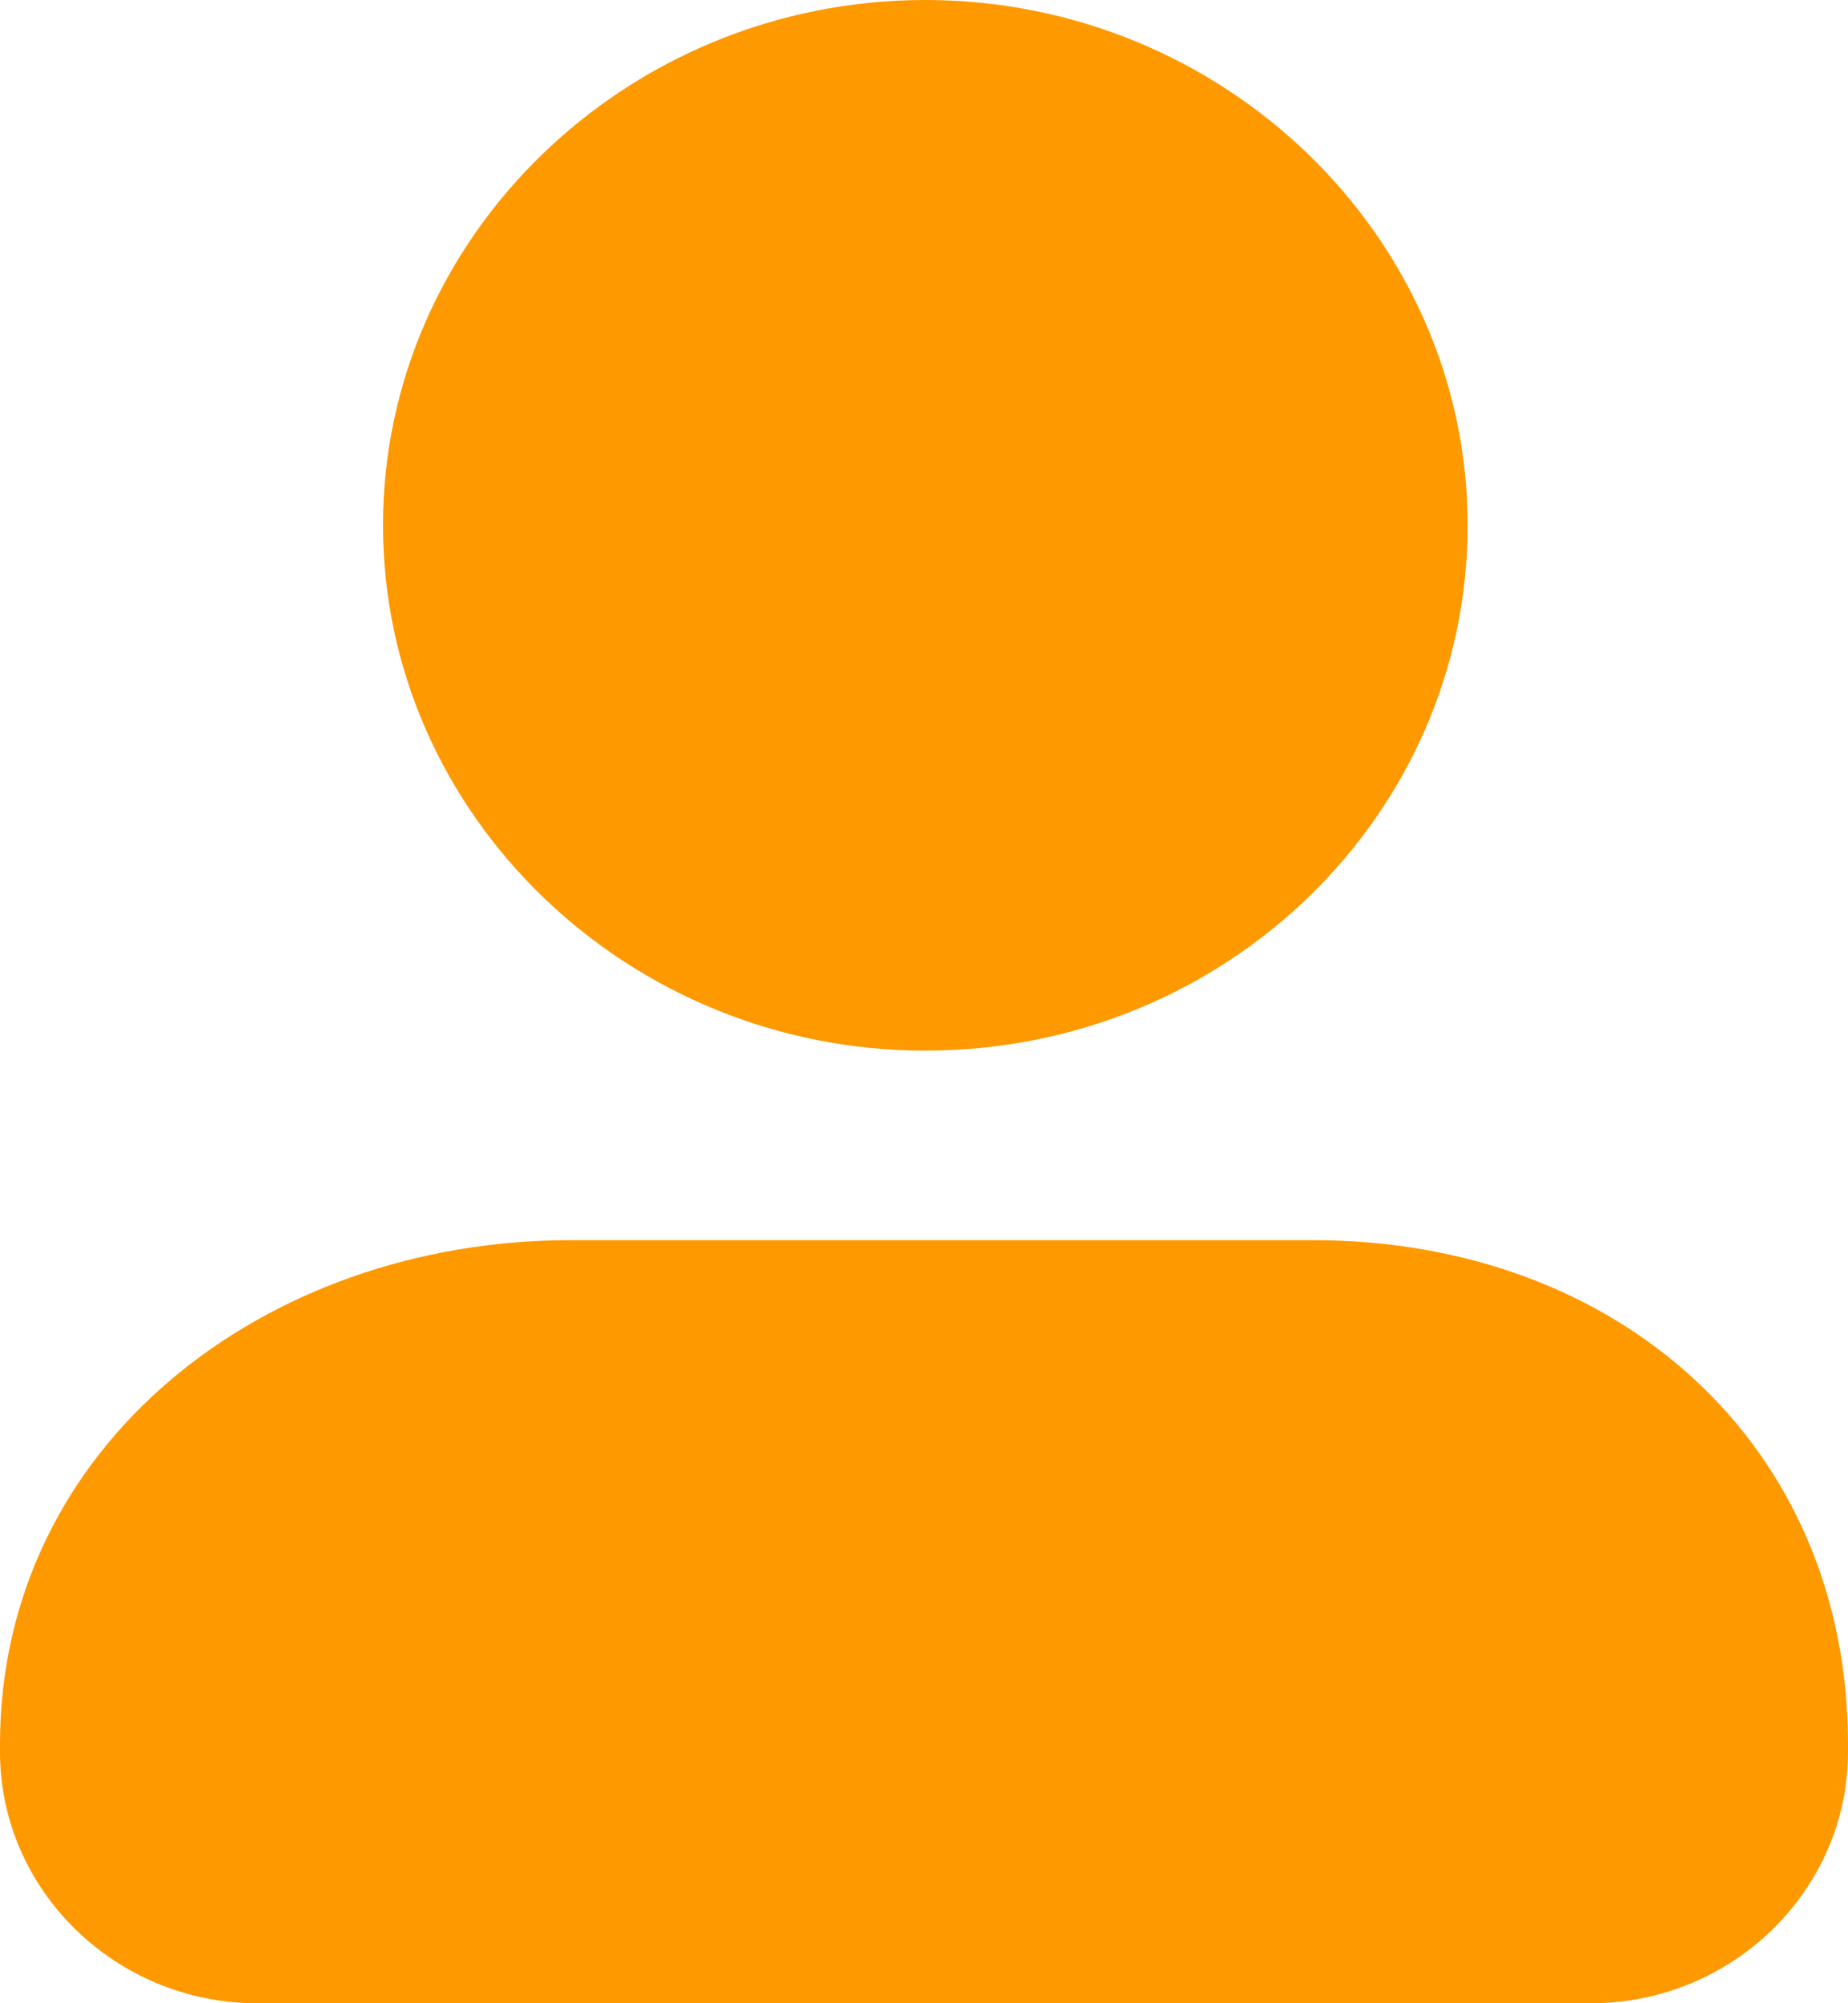 <svg width="12" height="13" viewBox="0 0 12 13" fill="none" xmlns="http://www.w3.org/2000/svg">
<path d="M9.53 3.409C9.53 1.533 7.944 0 6.008 0C4.072 0 2.487 1.533 2.487 3.409C2.487 5.285 4.072 6.818 6.008 6.818C7.961 6.818 9.53 5.285 9.53 3.409Z" fill="#FF9900"/>
<path d="M12 11.369V11.32C12 9.379 10.512 8.048 8.526 8.048H3.703C1.717 8.048 0 9.379 0 11.32V11.369C0 12.266 0.751 13 1.669 13H10.331C11.249 13 12 12.266 12 11.369Z" fill="#FF9900"/>
</svg>
